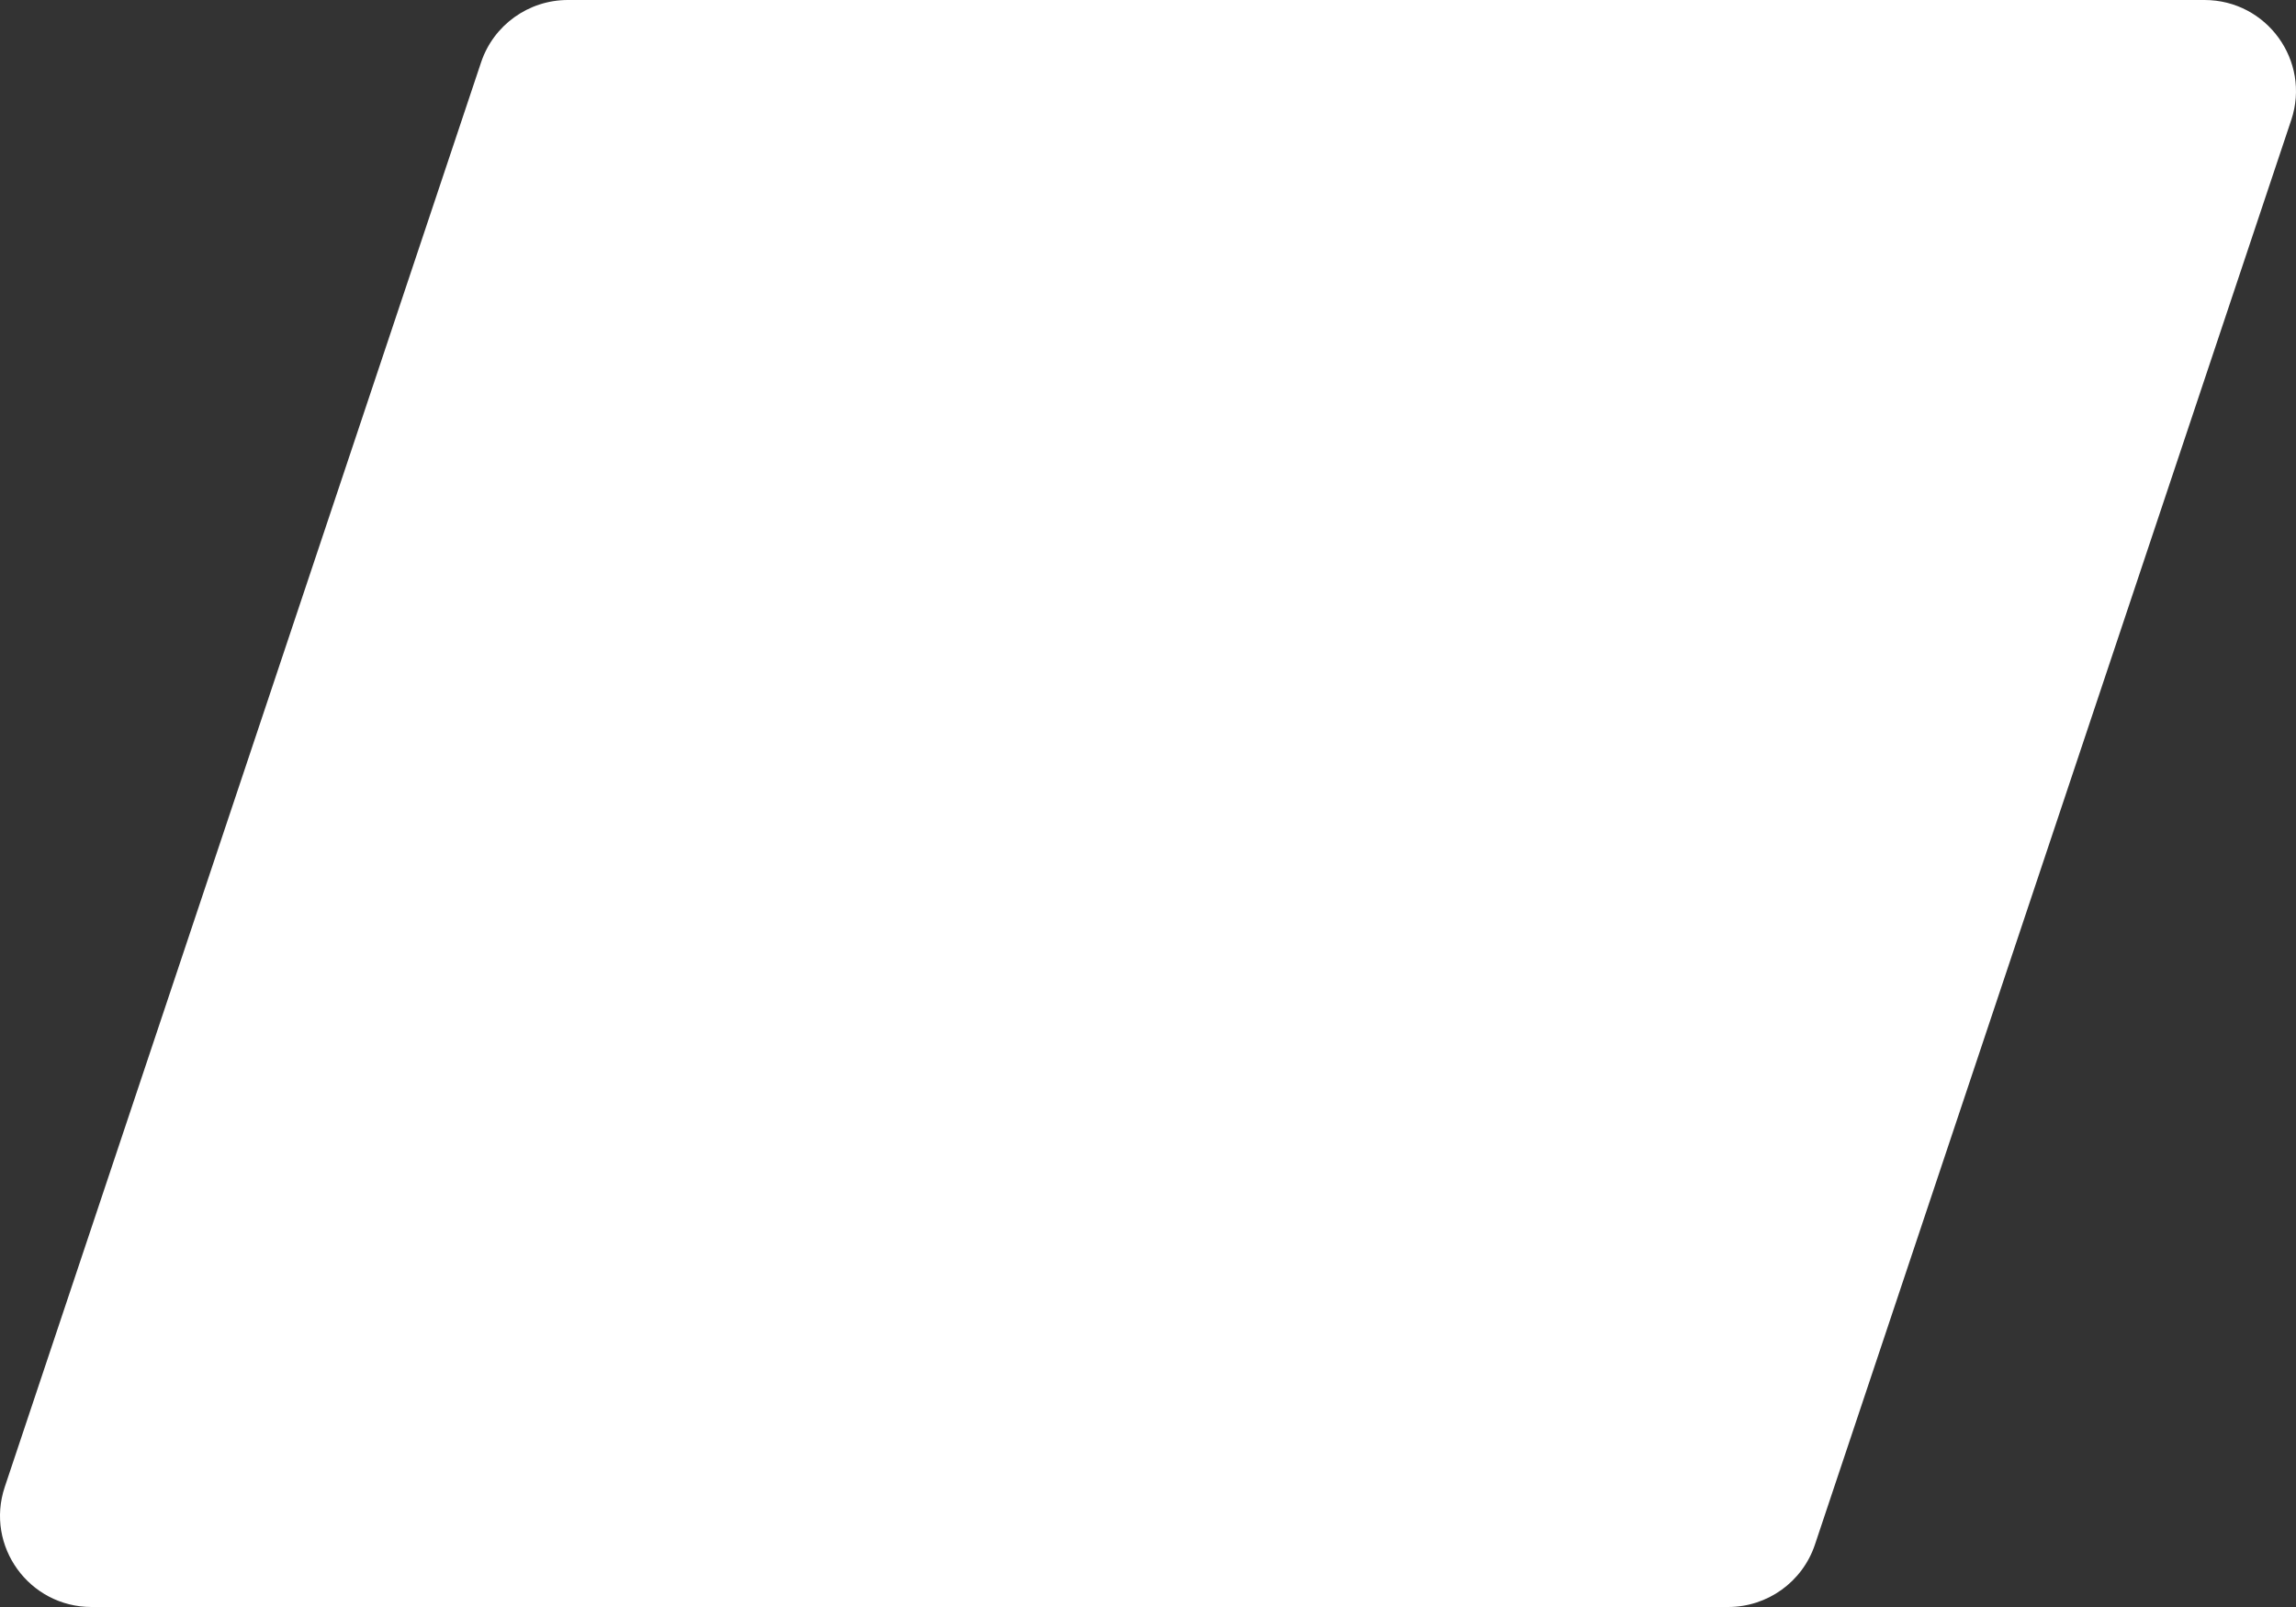 <svg width="100" height="70" viewBox="0 0 100 70" fill="none" xmlns="http://www.w3.org/2000/svg">
<rect x="0" y="0" width="100" height="70" fill="#333333" stroke="none"/>
<g clip-path="url(#clip0_5722_705)">
<path d="M20.953 2.716C21.495 1.094 23.018 0 24.733 0H96.013C98.732 0 100.652 2.656 99.793 5.228L79.047 67.284C78.504 68.906 76.982 70 75.267 70H3.987C1.268 70 -0.652 67.344 0.207 64.772L20.953 2.716Z" fill="white"/>
</g>
<defs>
<clipPath id="clip0_5722_705">
<rect width="100" height="70" fill="white"/>
</clipPath>
</defs>
</svg>
